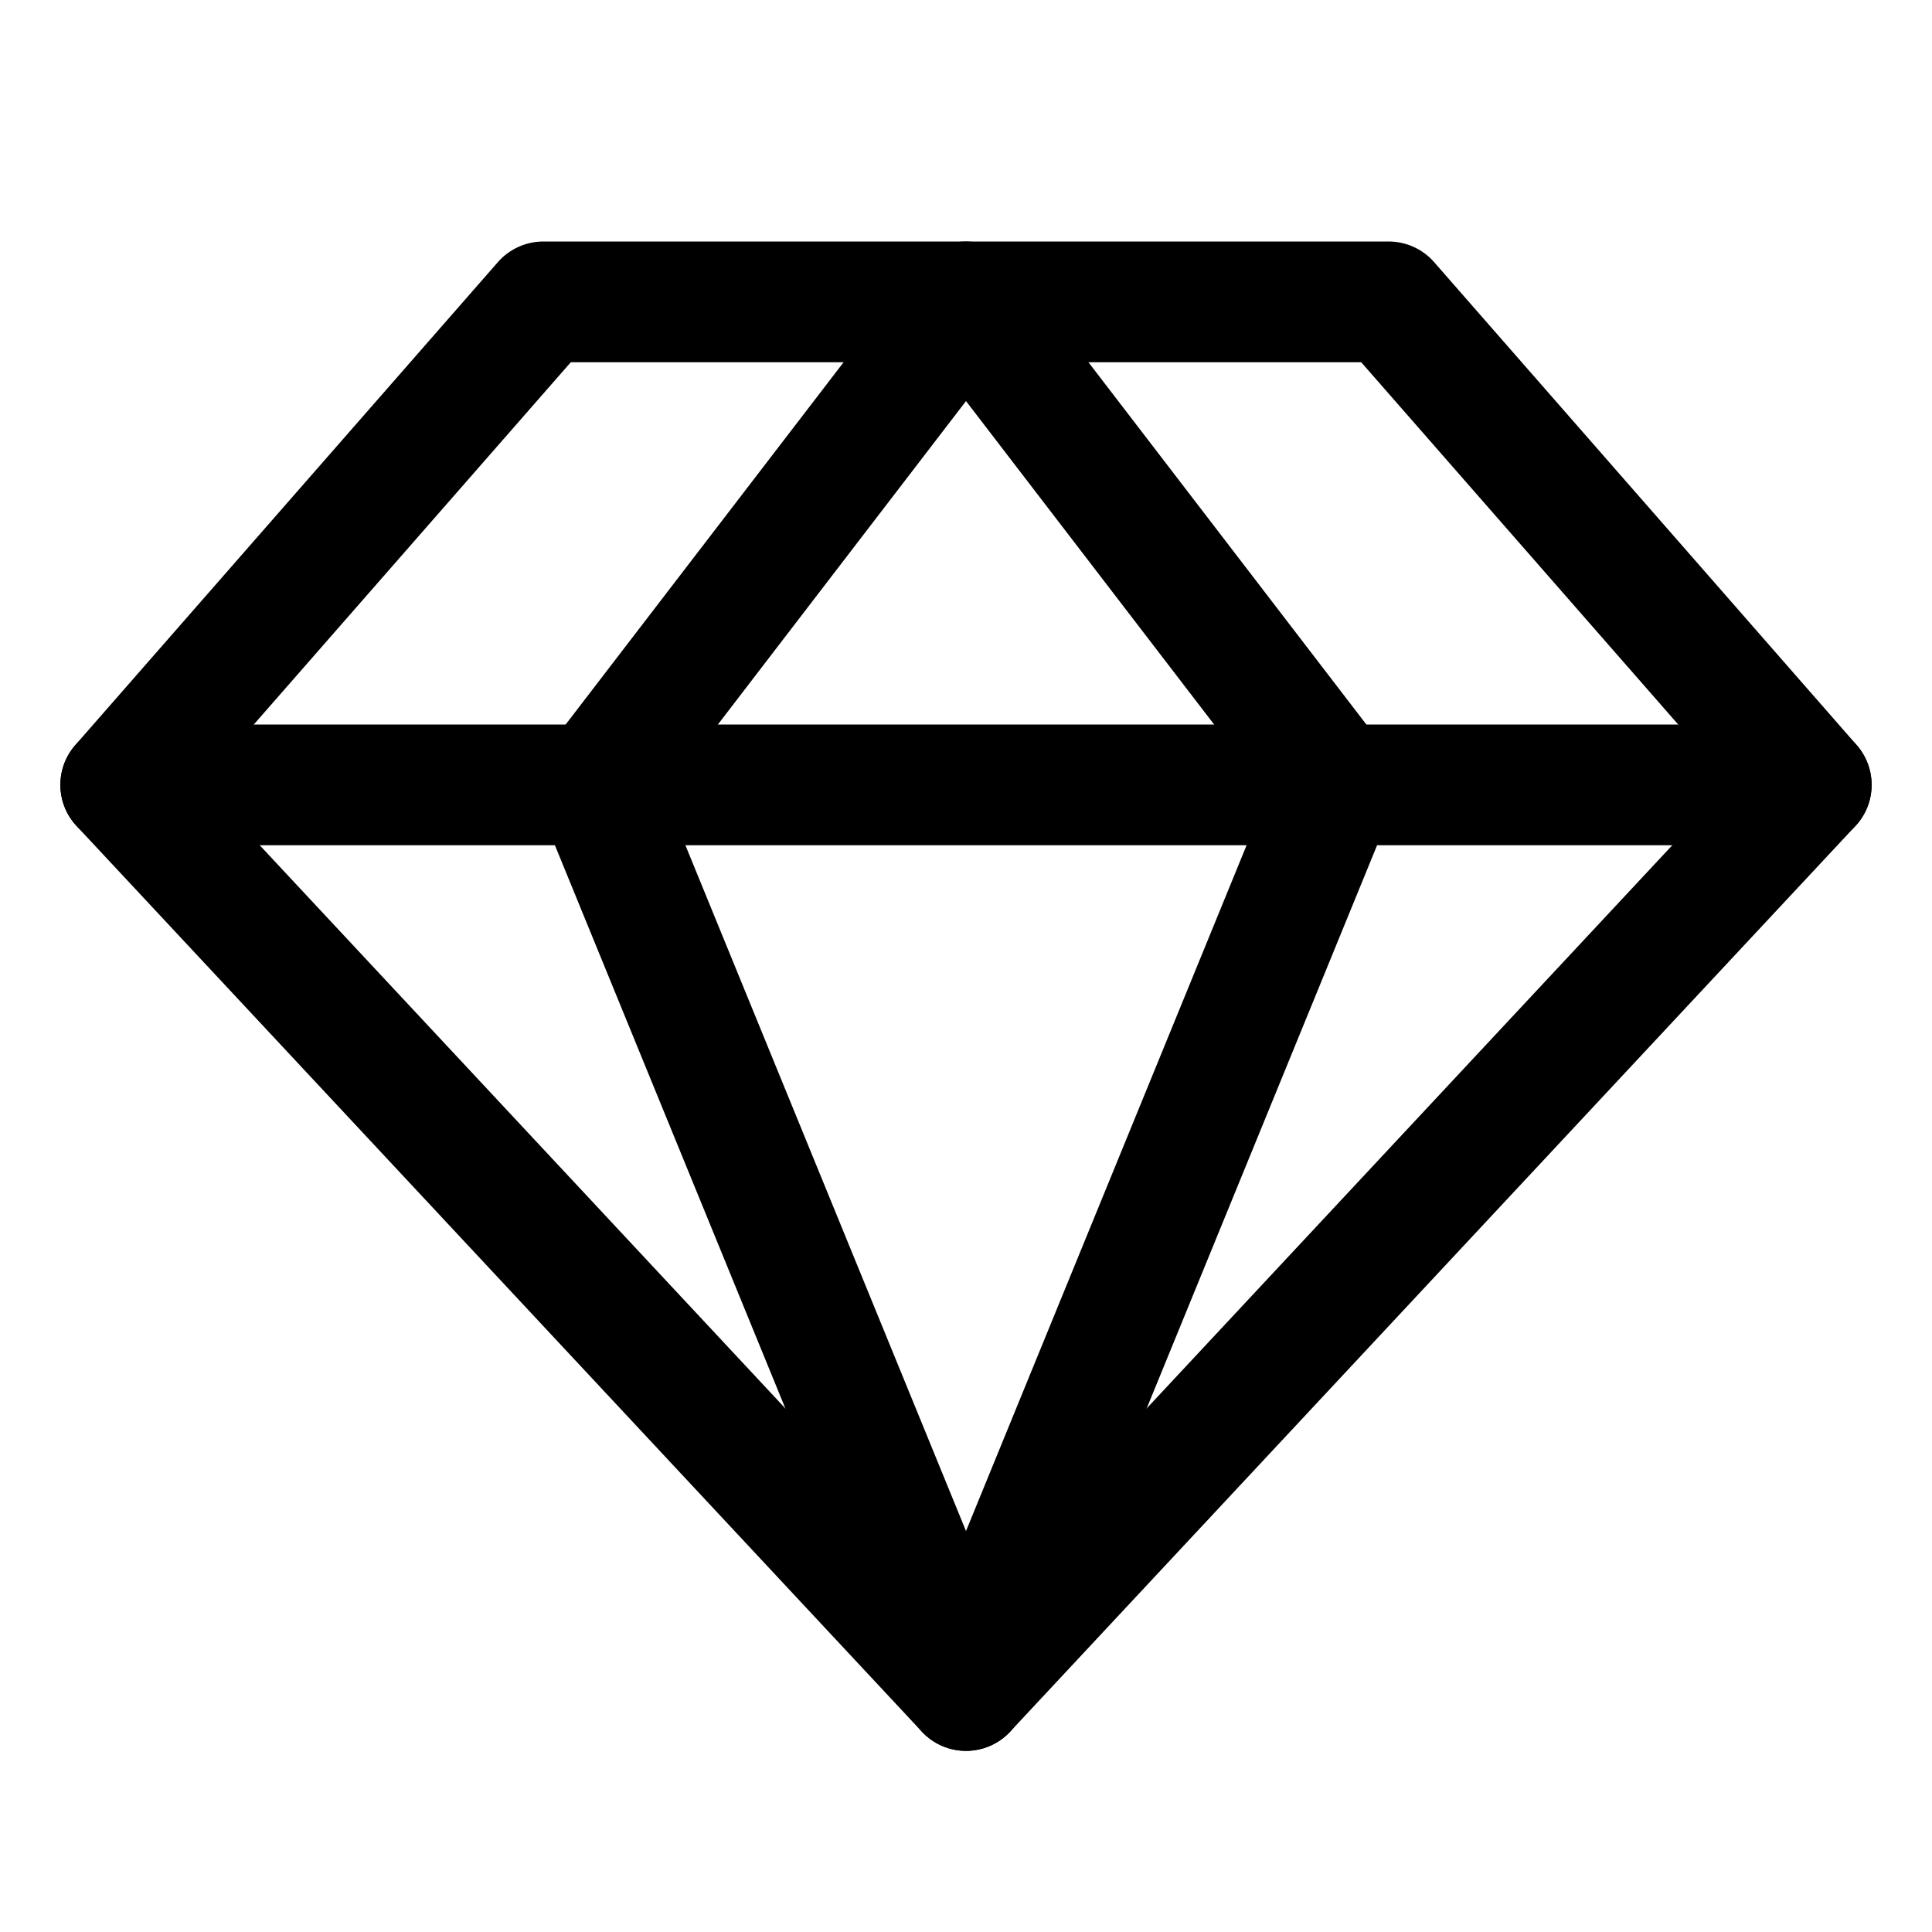 <svg width="32" height="32" viewBox="0 0 32 32" fill="none" xmlns="http://www.w3.org/2000/svg">
<path fill-rule="evenodd" clip-rule="evenodd" d="M8.247 4.341C8.437 4.124 8.712 4 9 4H23C23.288 4 23.563 4.124 23.753 4.341L30.753 12.341C31.09 12.728 31.081 13.307 30.731 13.682L16.731 28.682C16.542 28.885 16.277 29 16 29C15.723 29 15.458 28.885 15.269 28.682L1.269 13.682C0.919 13.307 0.909 12.728 1.247 12.341L8.247 4.341ZM9.454 6L3.348 12.978L16 26.534L28.652 12.978L22.546 6H9.454Z" fill="black"/>
<path fill-rule="evenodd" clip-rule="evenodd" d="M16 4C16.311 4 16.604 4.145 16.794 4.391L22.931 12.391C23.148 12.674 23.198 13.05 23.063 13.379L16.926 28.379C16.772 28.755 16.406 29 16 29C15.594 29 15.228 28.755 15.075 28.379L8.937 13.379C8.802 13.05 8.853 12.674 9.069 12.391L15.207 4.391C15.396 4.145 15.689 4 16 4ZM16 6.643L11.006 13.153L16 25.359L20.994 13.153L16 6.643Z" fill="black"/>
<path fill-rule="evenodd" clip-rule="evenodd" d="M1 13C1 12.448 1.448 12 2 12H30C30.552 12 31 12.448 31 13C31 13.552 30.552 14 30 14H2C1.448 14 1 13.552 1 13Z" fill="black"/>
</svg>
